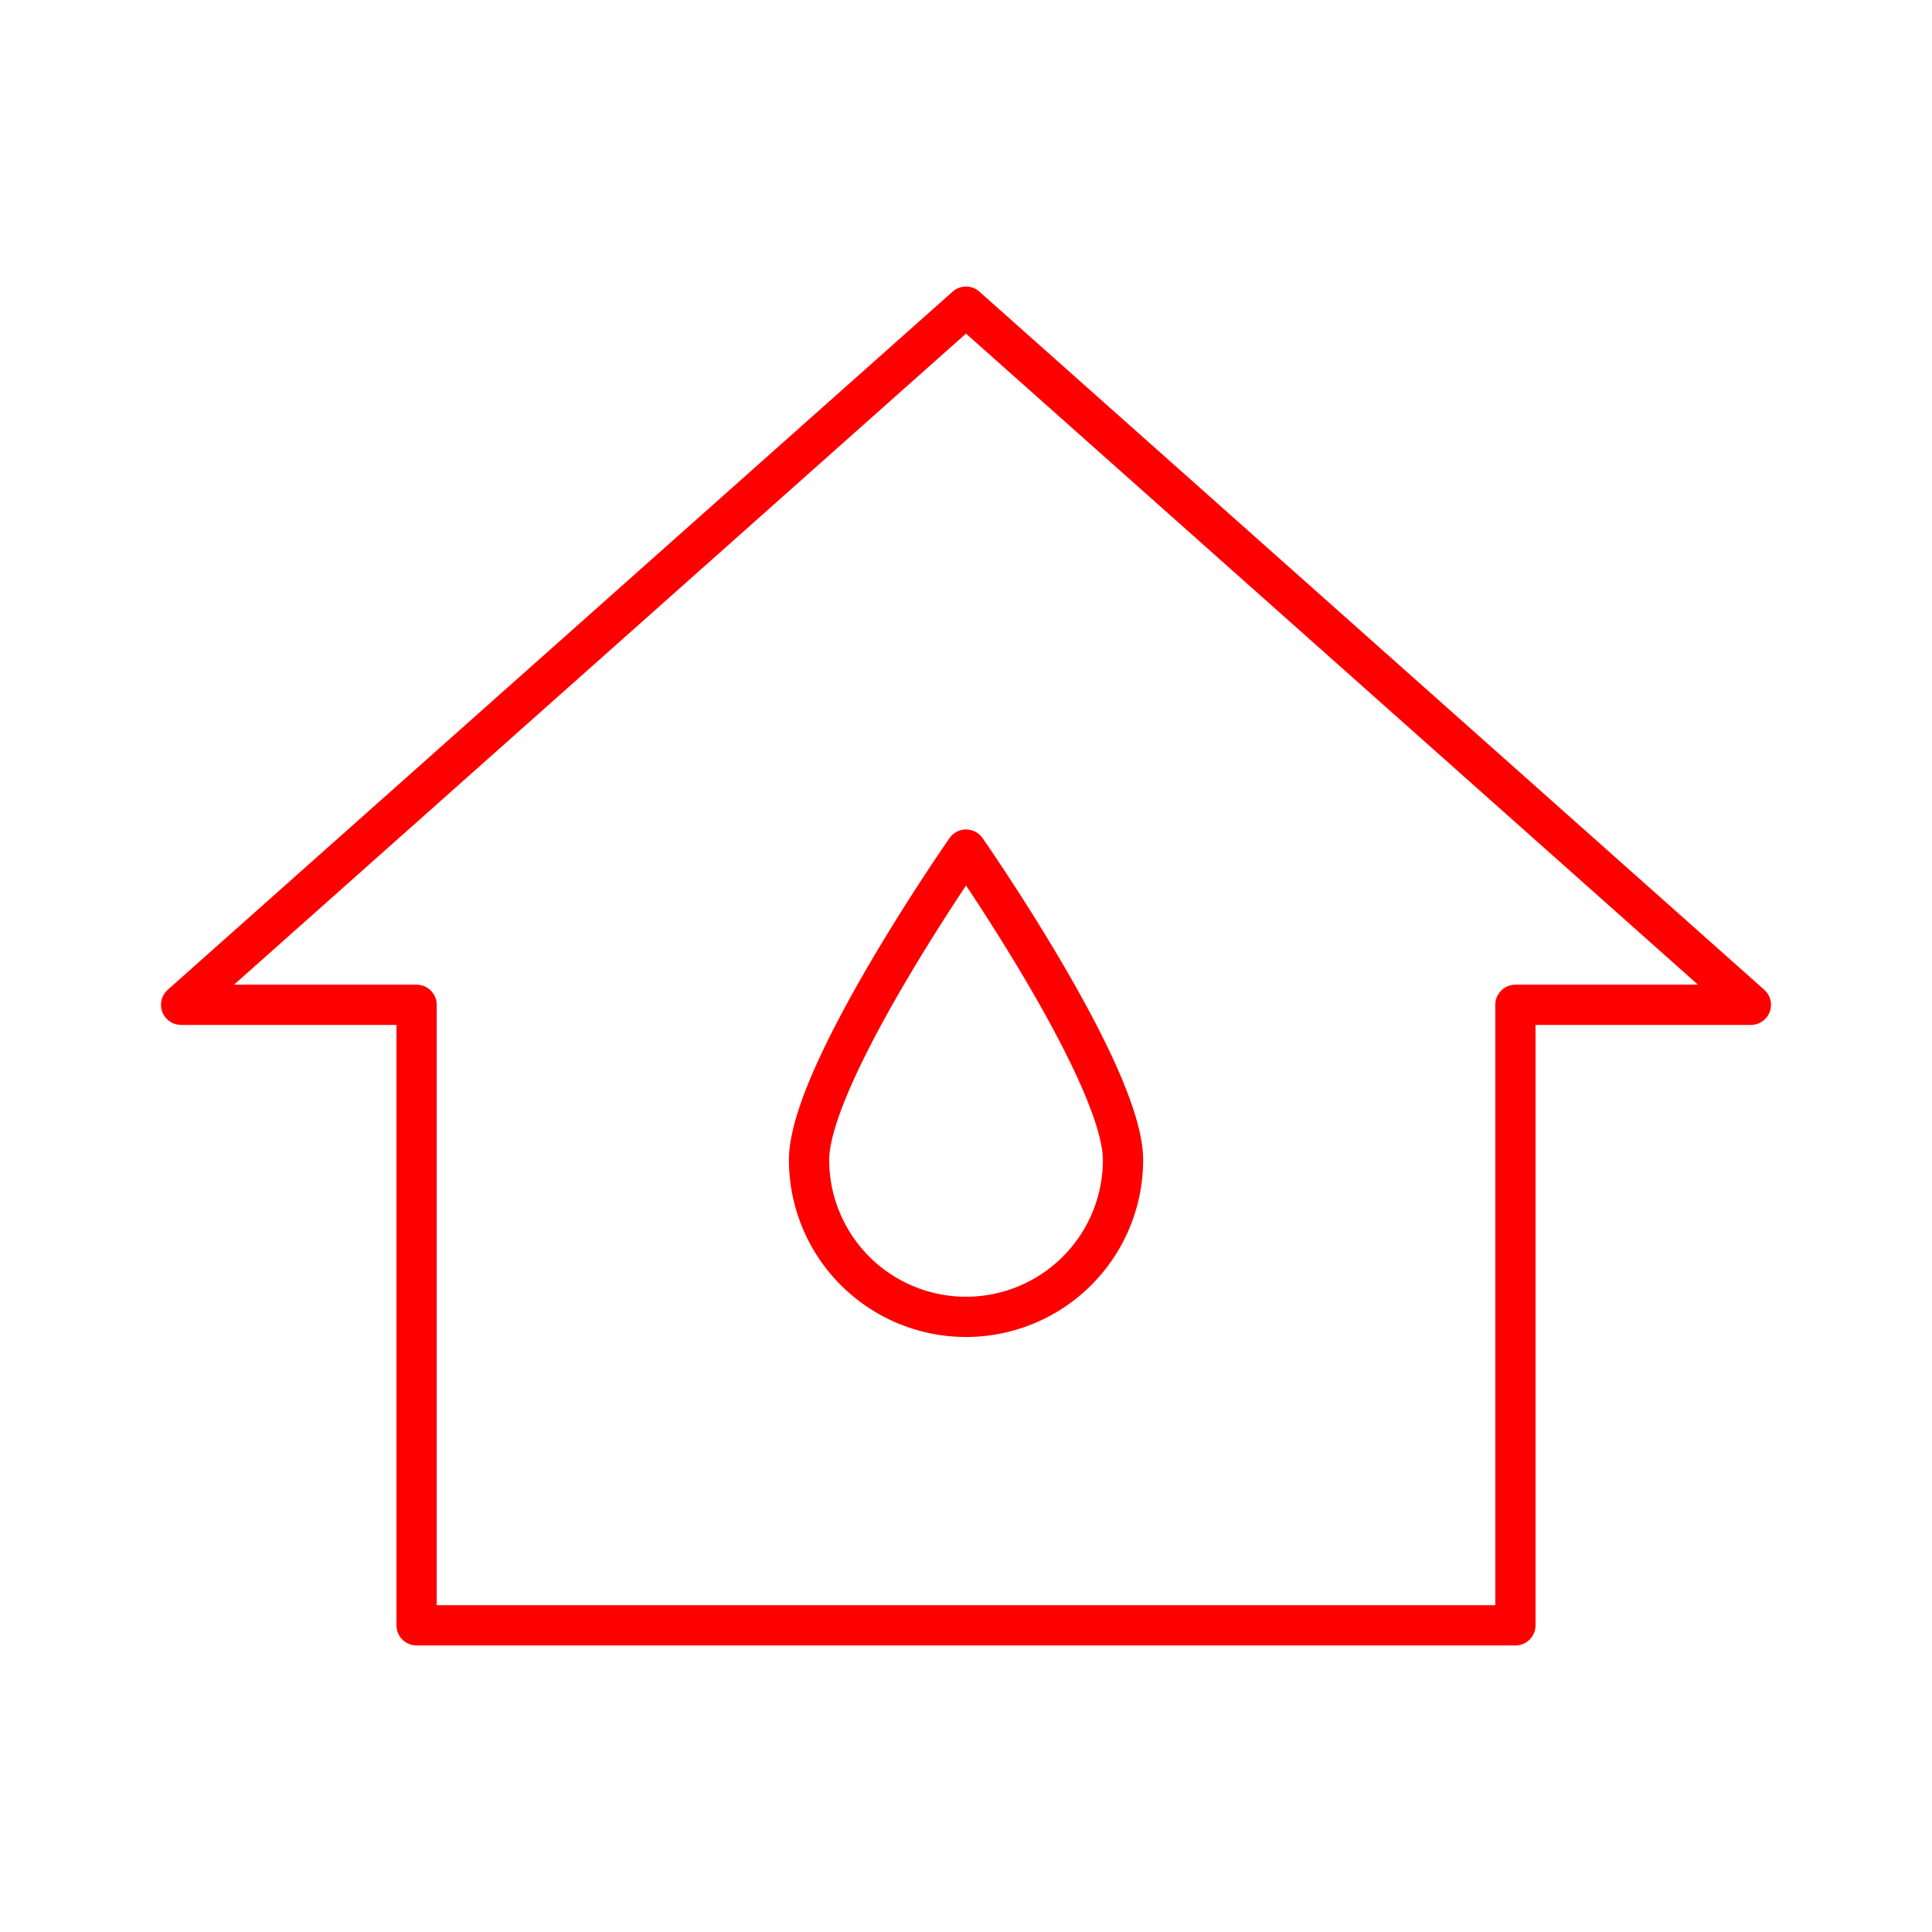 <svg xmlns="http://www.w3.org/2000/svg" viewBox="0 0 48 48"><defs><style>.a{fill:none;stroke:#FF0000;stroke-linecap:round;stroke-linejoin:round;}</style></defs><path class="a" d="M24,7.619,4.5,24.964h5.85V40.381h27.3V24.964H43.5Z"/><path class="a" d="M27.901,28.817a3.9,3.9,0,0,1-7.8,0c0-2.12,3.9-7.709,3.9-7.709S27.901,26.698,27.901,28.817Z"/></svg>